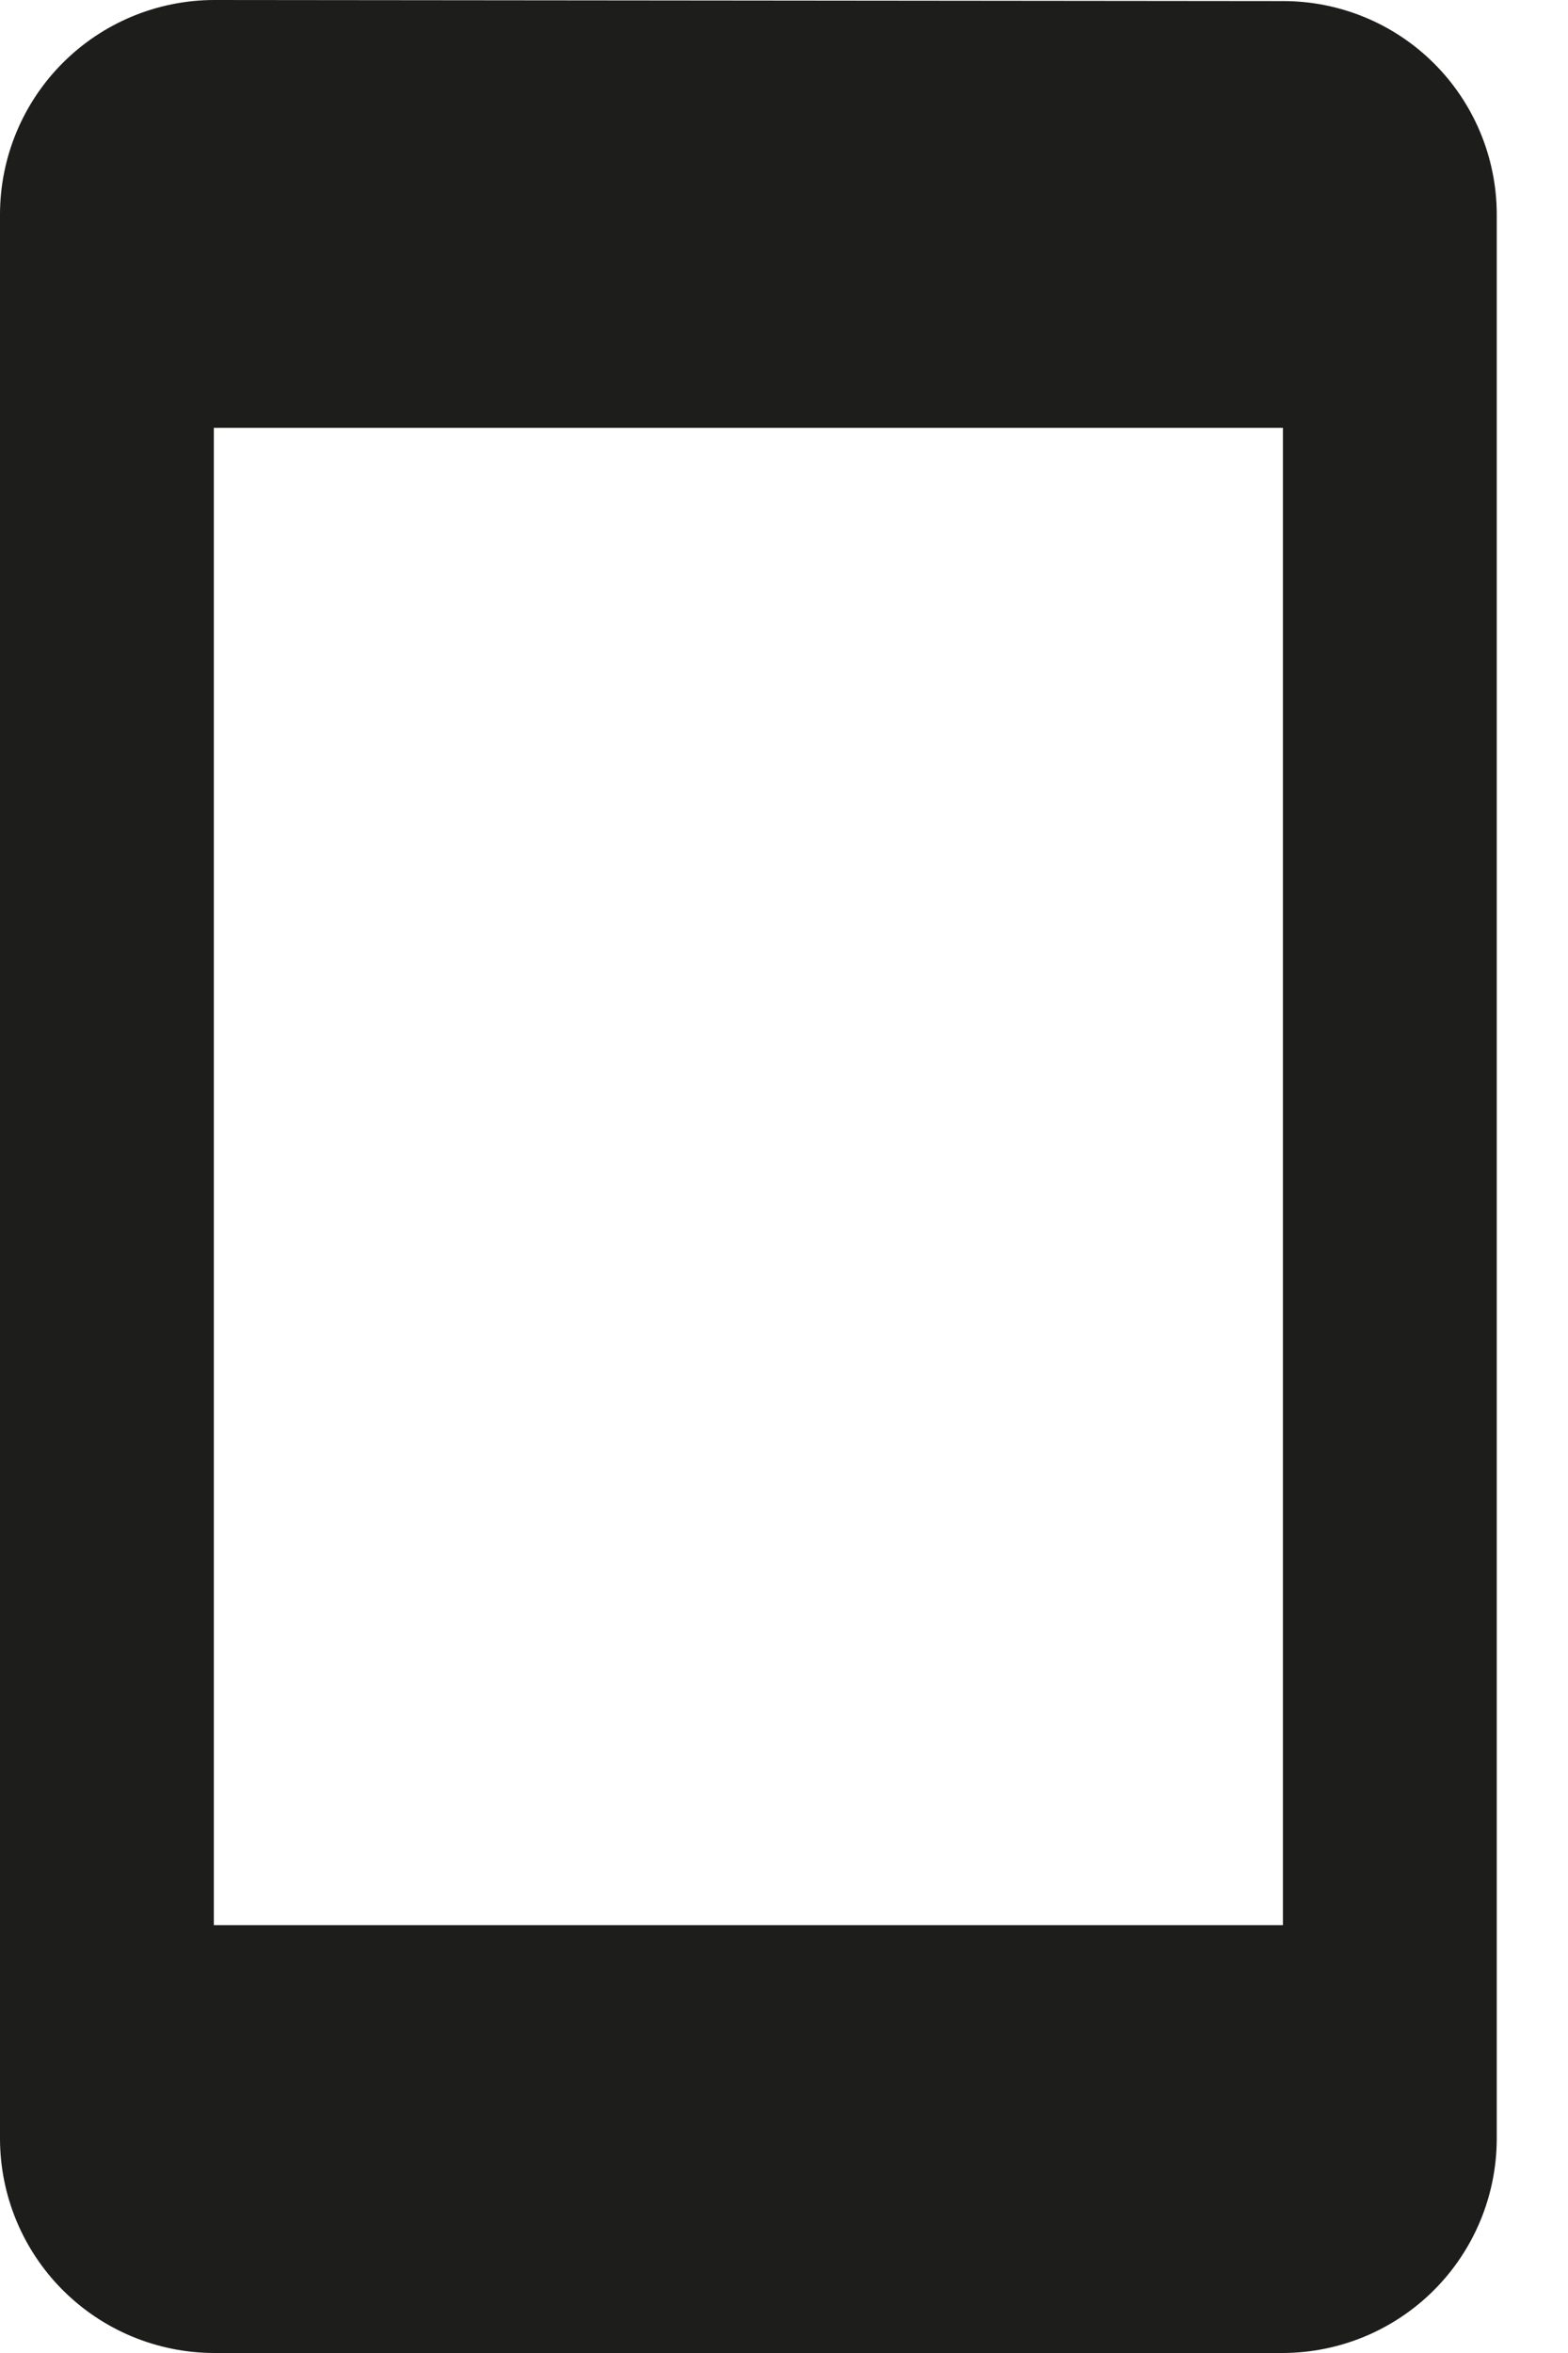 <svg width="16" height="24" viewBox="0 0 16 24" fill="" xmlns="http://www.w3.org/2000/svg">
<path d="M13.091 0.011L2.182 0C1.604 0.002 1.05 0.232 0.641 0.641C0.232 1.05 0.002 1.604 0 2.182V21.818C0.002 22.396 0.232 22.95 0.641 23.359C1.05 23.768 1.604 23.998 2.182 24H13.091C13.669 23.998 14.223 23.768 14.632 23.359C15.041 22.95 15.271 22.396 15.273 21.818V2.182C15.271 1.605 15.04 1.052 14.631 0.645C14.222 0.238 13.668 0.01 13.091 0.011ZM13.091 19.636H2.182V4.364H13.091V19.636Z" fill="#1D1D1B"/>
</svg>
